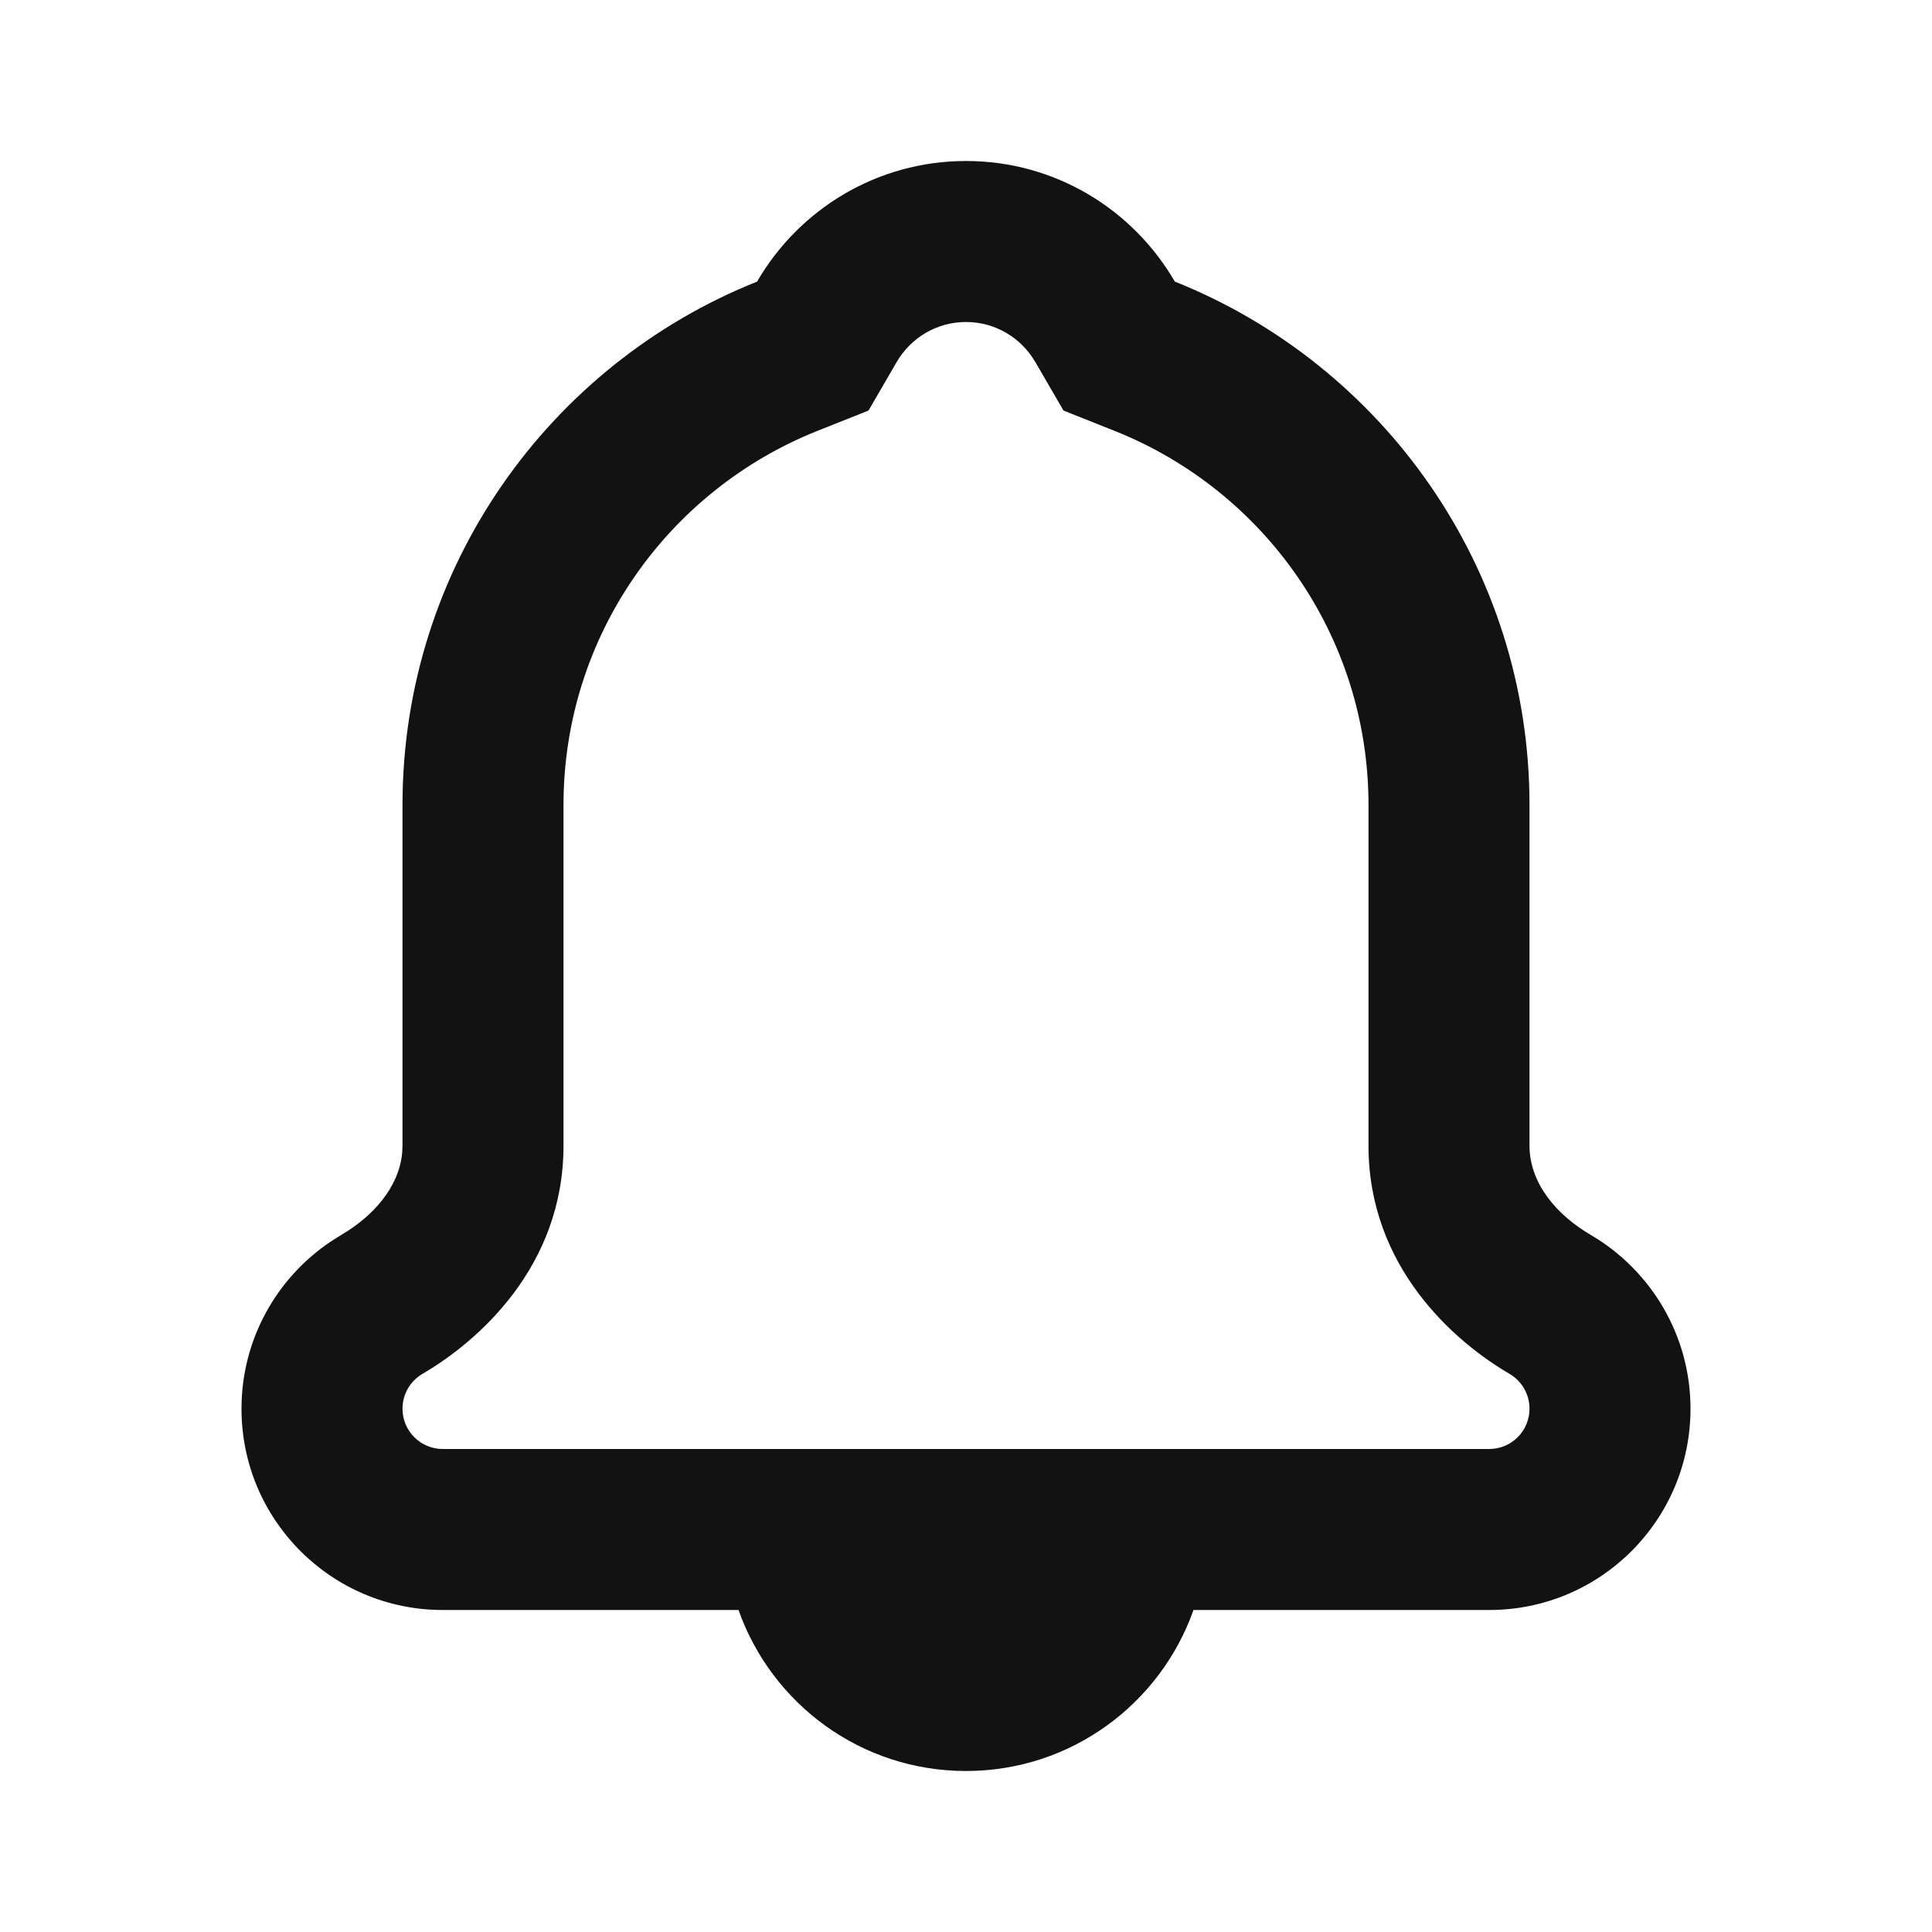 <svg width="24" height="24" viewBox="0 0 24 24" fill="none" xmlns="http://www.w3.org/2000/svg">
<path d="M12 2C13.109 2 14.075 2.603 14.594 3.498C17.175 4.529 19 7.051 19 10V14.232C19 14.708 19.349 15.1 19.76 15.34C20.501 15.774 21 16.579 21 17.5C21 18.881 19.881 20 18.5 20H14.826C14.414 21.165 13.306 22 12 22C10.694 22 9.586 21.165 9.174 20H5.5C4.119 20 3 18.881 3 17.5C3 16.637 3.438 15.875 4.104 15.426L4.24 15.34C4.625 15.115 4.956 14.756 4.996 14.32L5 14.232V10C5 7.051 6.824 4.529 9.405 3.498C9.924 2.603 10.891 2 12 2ZM12 4C11.636 4 11.313 4.196 11.136 4.502L10.789 5.1L10.148 5.355C8.3 6.094 7 7.897 7 10V14.232C7 15.739 5.934 16.666 5.249 17.066C5.096 17.156 5 17.318 5 17.5C5 17.776 5.224 18 5.5 18H18.5C18.776 18 19 17.776 19 17.5C19 17.318 18.904 17.156 18.751 17.066C18.066 16.666 17 15.739 17 14.232V10C17 7.897 15.701 6.094 13.852 5.355L13.211 5.1L12.864 4.502C12.686 4.195 12.363 4 12 4Z" fill="#121212"/>
</svg>
